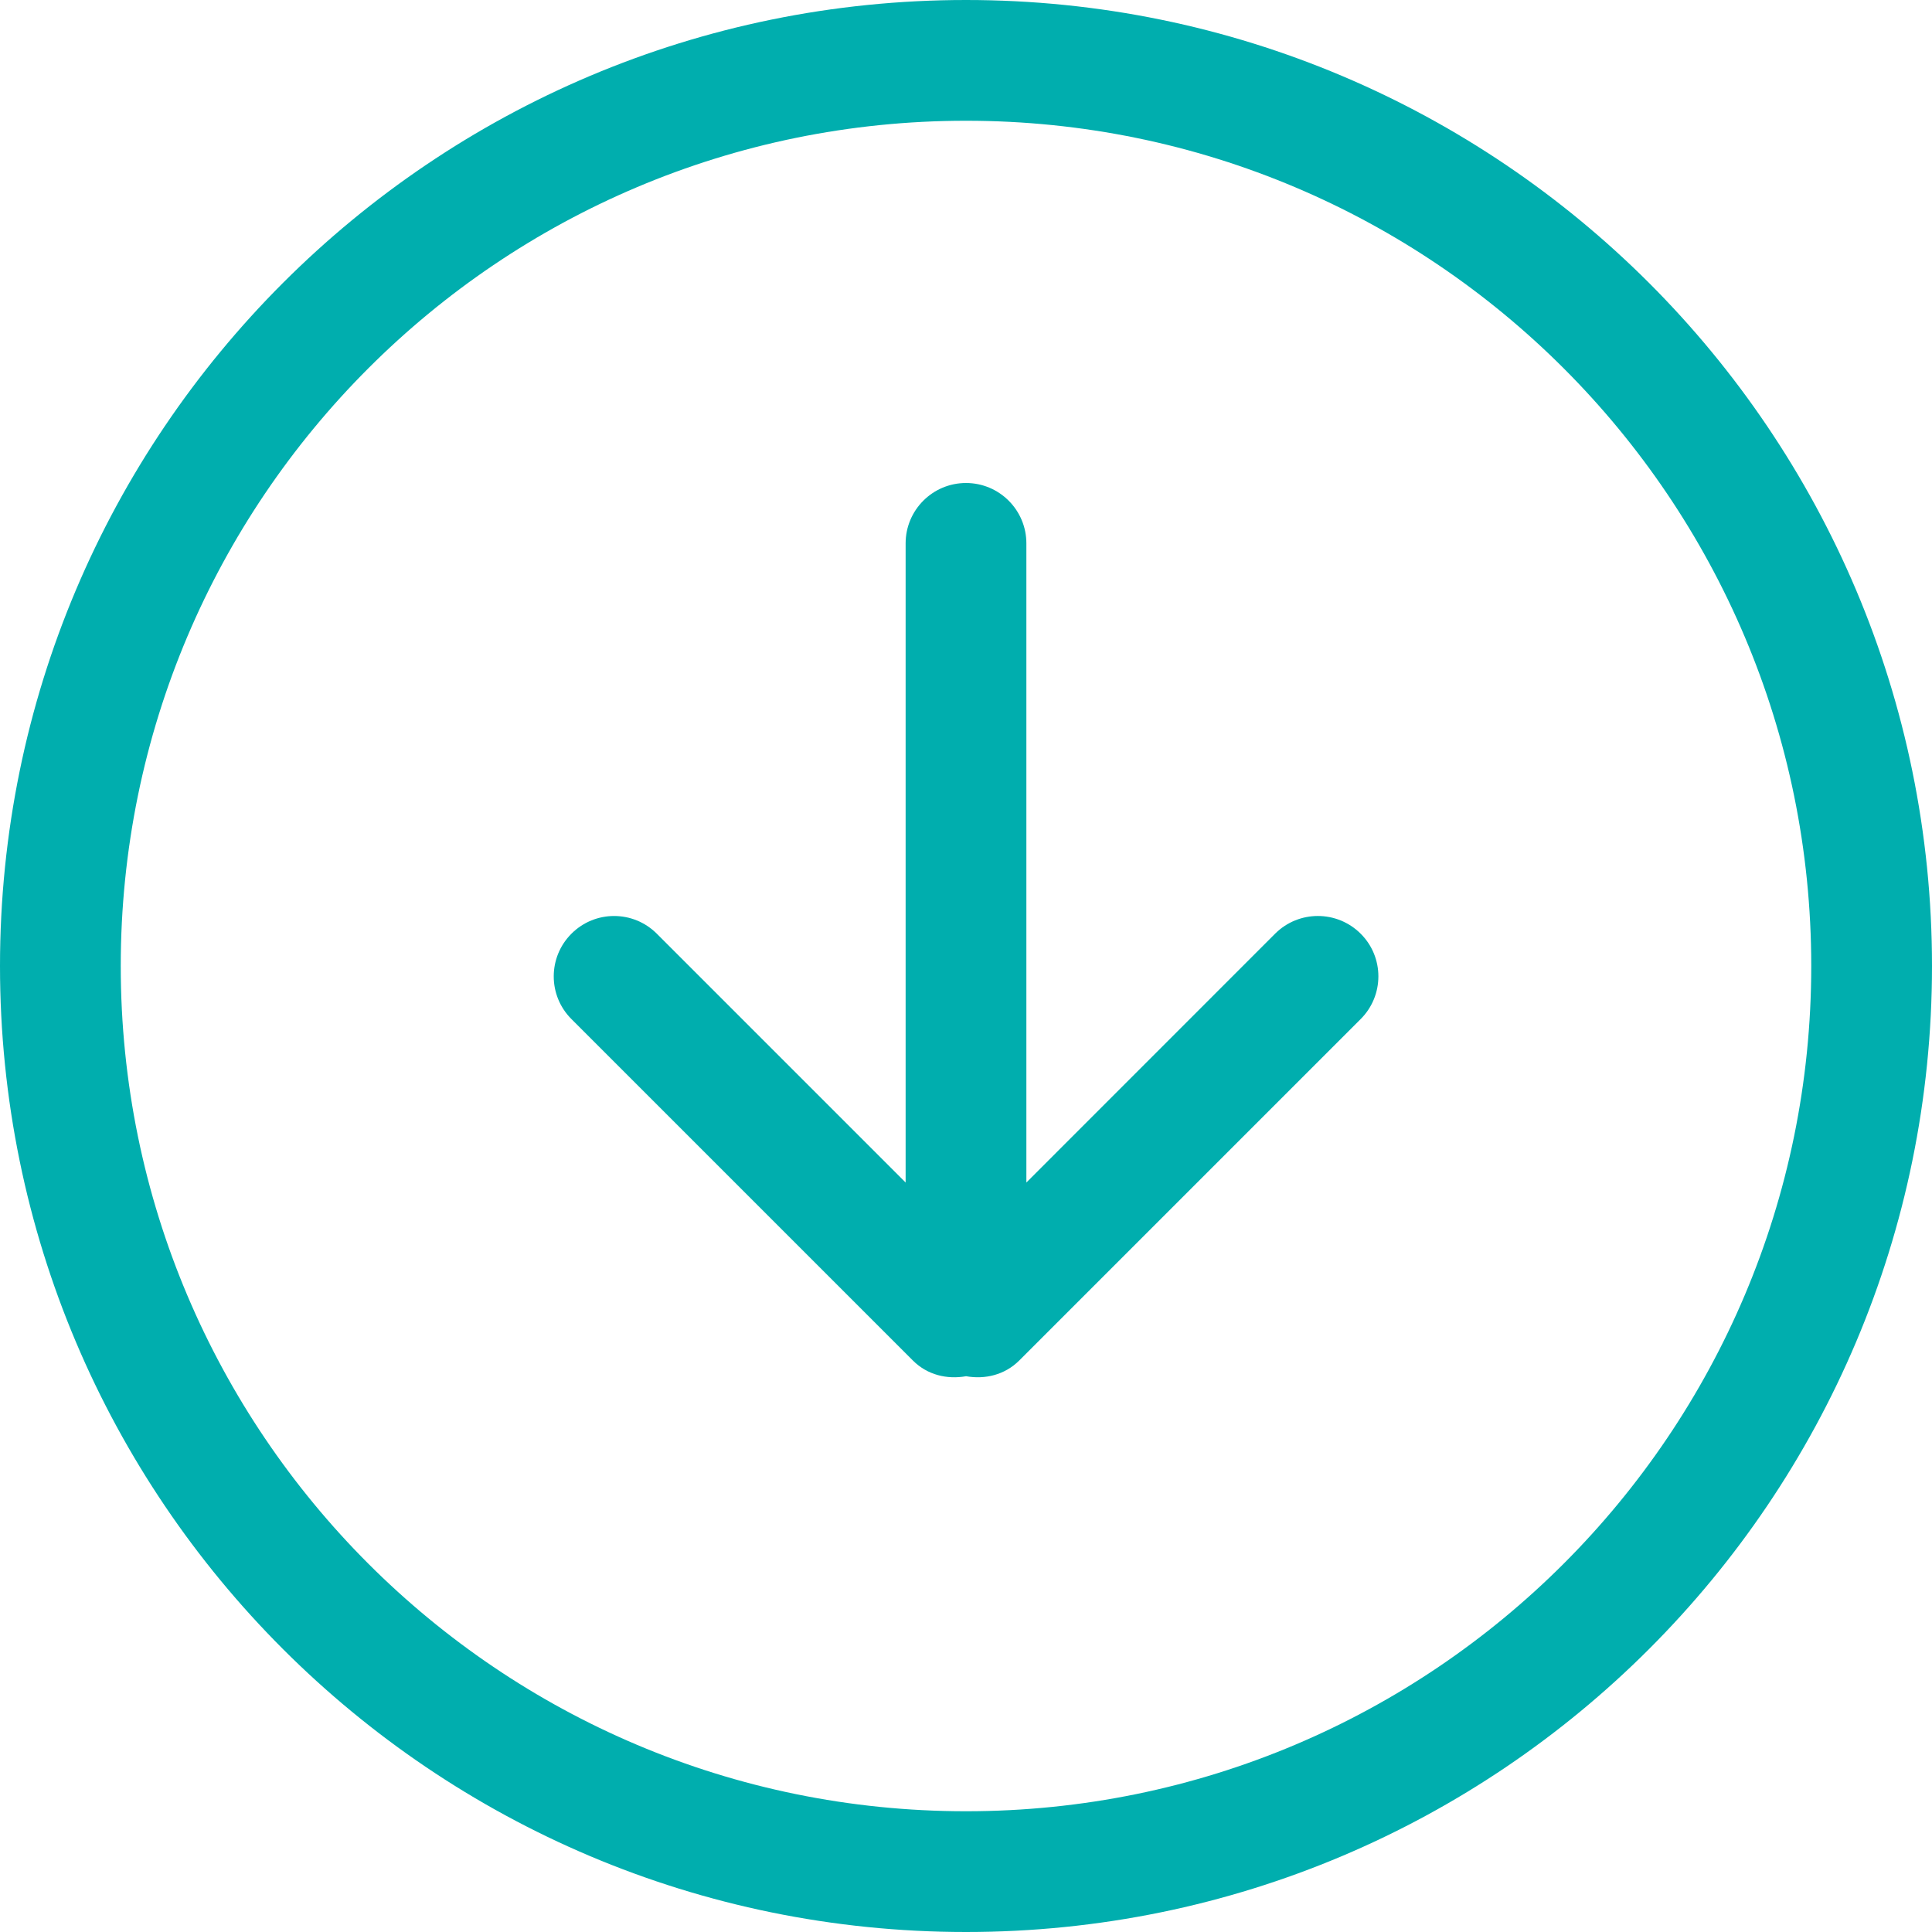 <svg width="48" height="48" viewBox="0 0 48 48" fill="none" xmlns="http://www.w3.org/2000/svg">
<path d="M31.681 23.196L25.5 29.379V13.5C25.5 12.672 24.828 12 24 12C23.172 12 22.5 12.672 22.5 13.5V29.379L16.319 23.198C15.732 22.611 14.783 22.611 14.197 23.198C13.611 23.784 13.611 24.733 14.197 25.318L22.683 33.804C23.043 34.164 23.535 34.275 24.002 34.192C24.467 34.275 24.96 34.162 25.32 33.804L33.806 25.318C34.392 24.732 34.392 23.782 33.806 23.198C33.218 22.611 32.268 22.611 31.681 23.196ZM24 0C10.746 0 0 10.745 0 24C0 37.255 10.746 48 24 48C37.254 48 48 37.254 48 24C48 10.746 37.255 0 24 0ZM24 45C12.402 45 3 35.598 3 24C3 12.402 12.402 3 24 3C35.598 3 45 12.402 45 24C45 35.598 35.598 45 24 45Z" fill="#00AEAE"/>
</svg>
